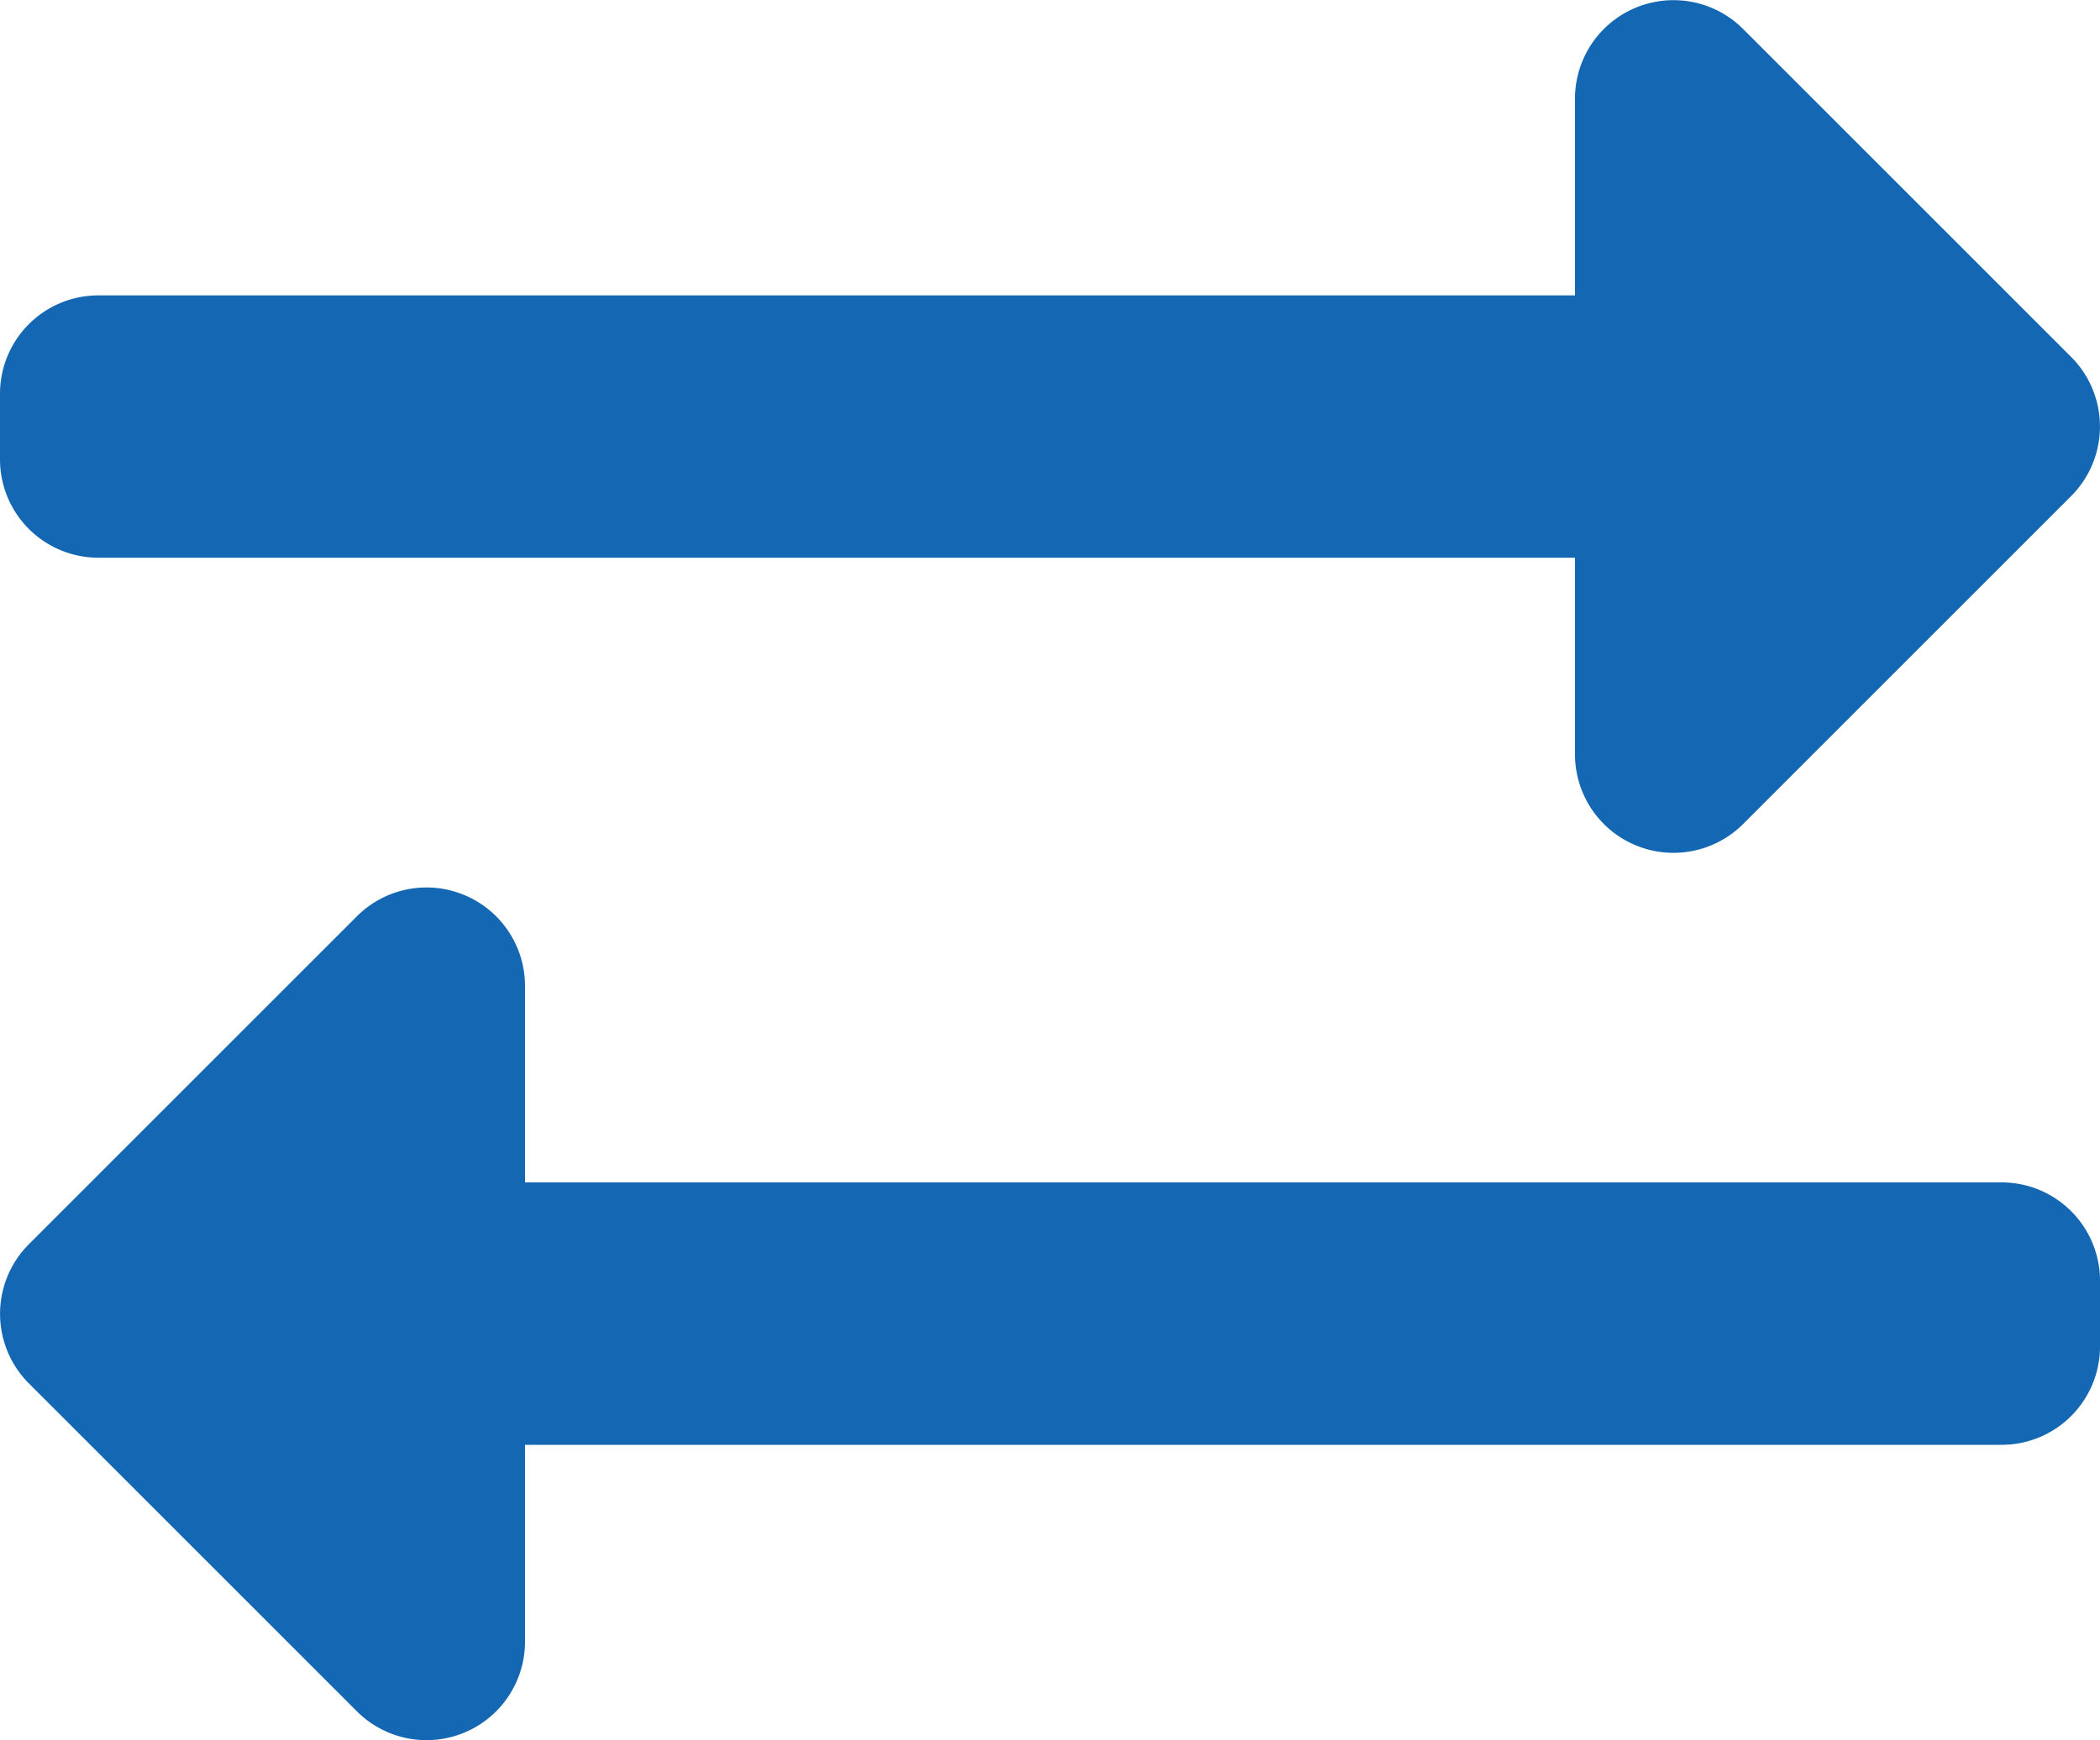 <svg xmlns="http://www.w3.org/2000/svg" width="20" height="16.579" viewBox="0 0 20 16.579">
  <path id="Icon_awesome-exchange-alt" data-name="Icon awesome-exchange-alt" d="M0,7.312V6.687a.937.937,0,0,1,.937-.937H15V3.874a.938.938,0,0,1,1.6-.663l3.125,3.125a.938.938,0,0,1,0,1.326L16.6,10.787a.938.938,0,0,1-1.6-.663V8.249H.937A.937.937,0,0,1,0,7.312ZM19.062,14.2H5V12.327a.938.938,0,0,0-1.6-.663L.275,14.789a.938.938,0,0,0,0,1.326L3.4,19.24A.938.938,0,0,0,5,18.577V16.7H19.062A.937.937,0,0,0,20,15.764v-.625A.937.937,0,0,0,19.062,14.2Z" transform="translate(0 -2.936)" fill="#1467b3"/>
</svg>
